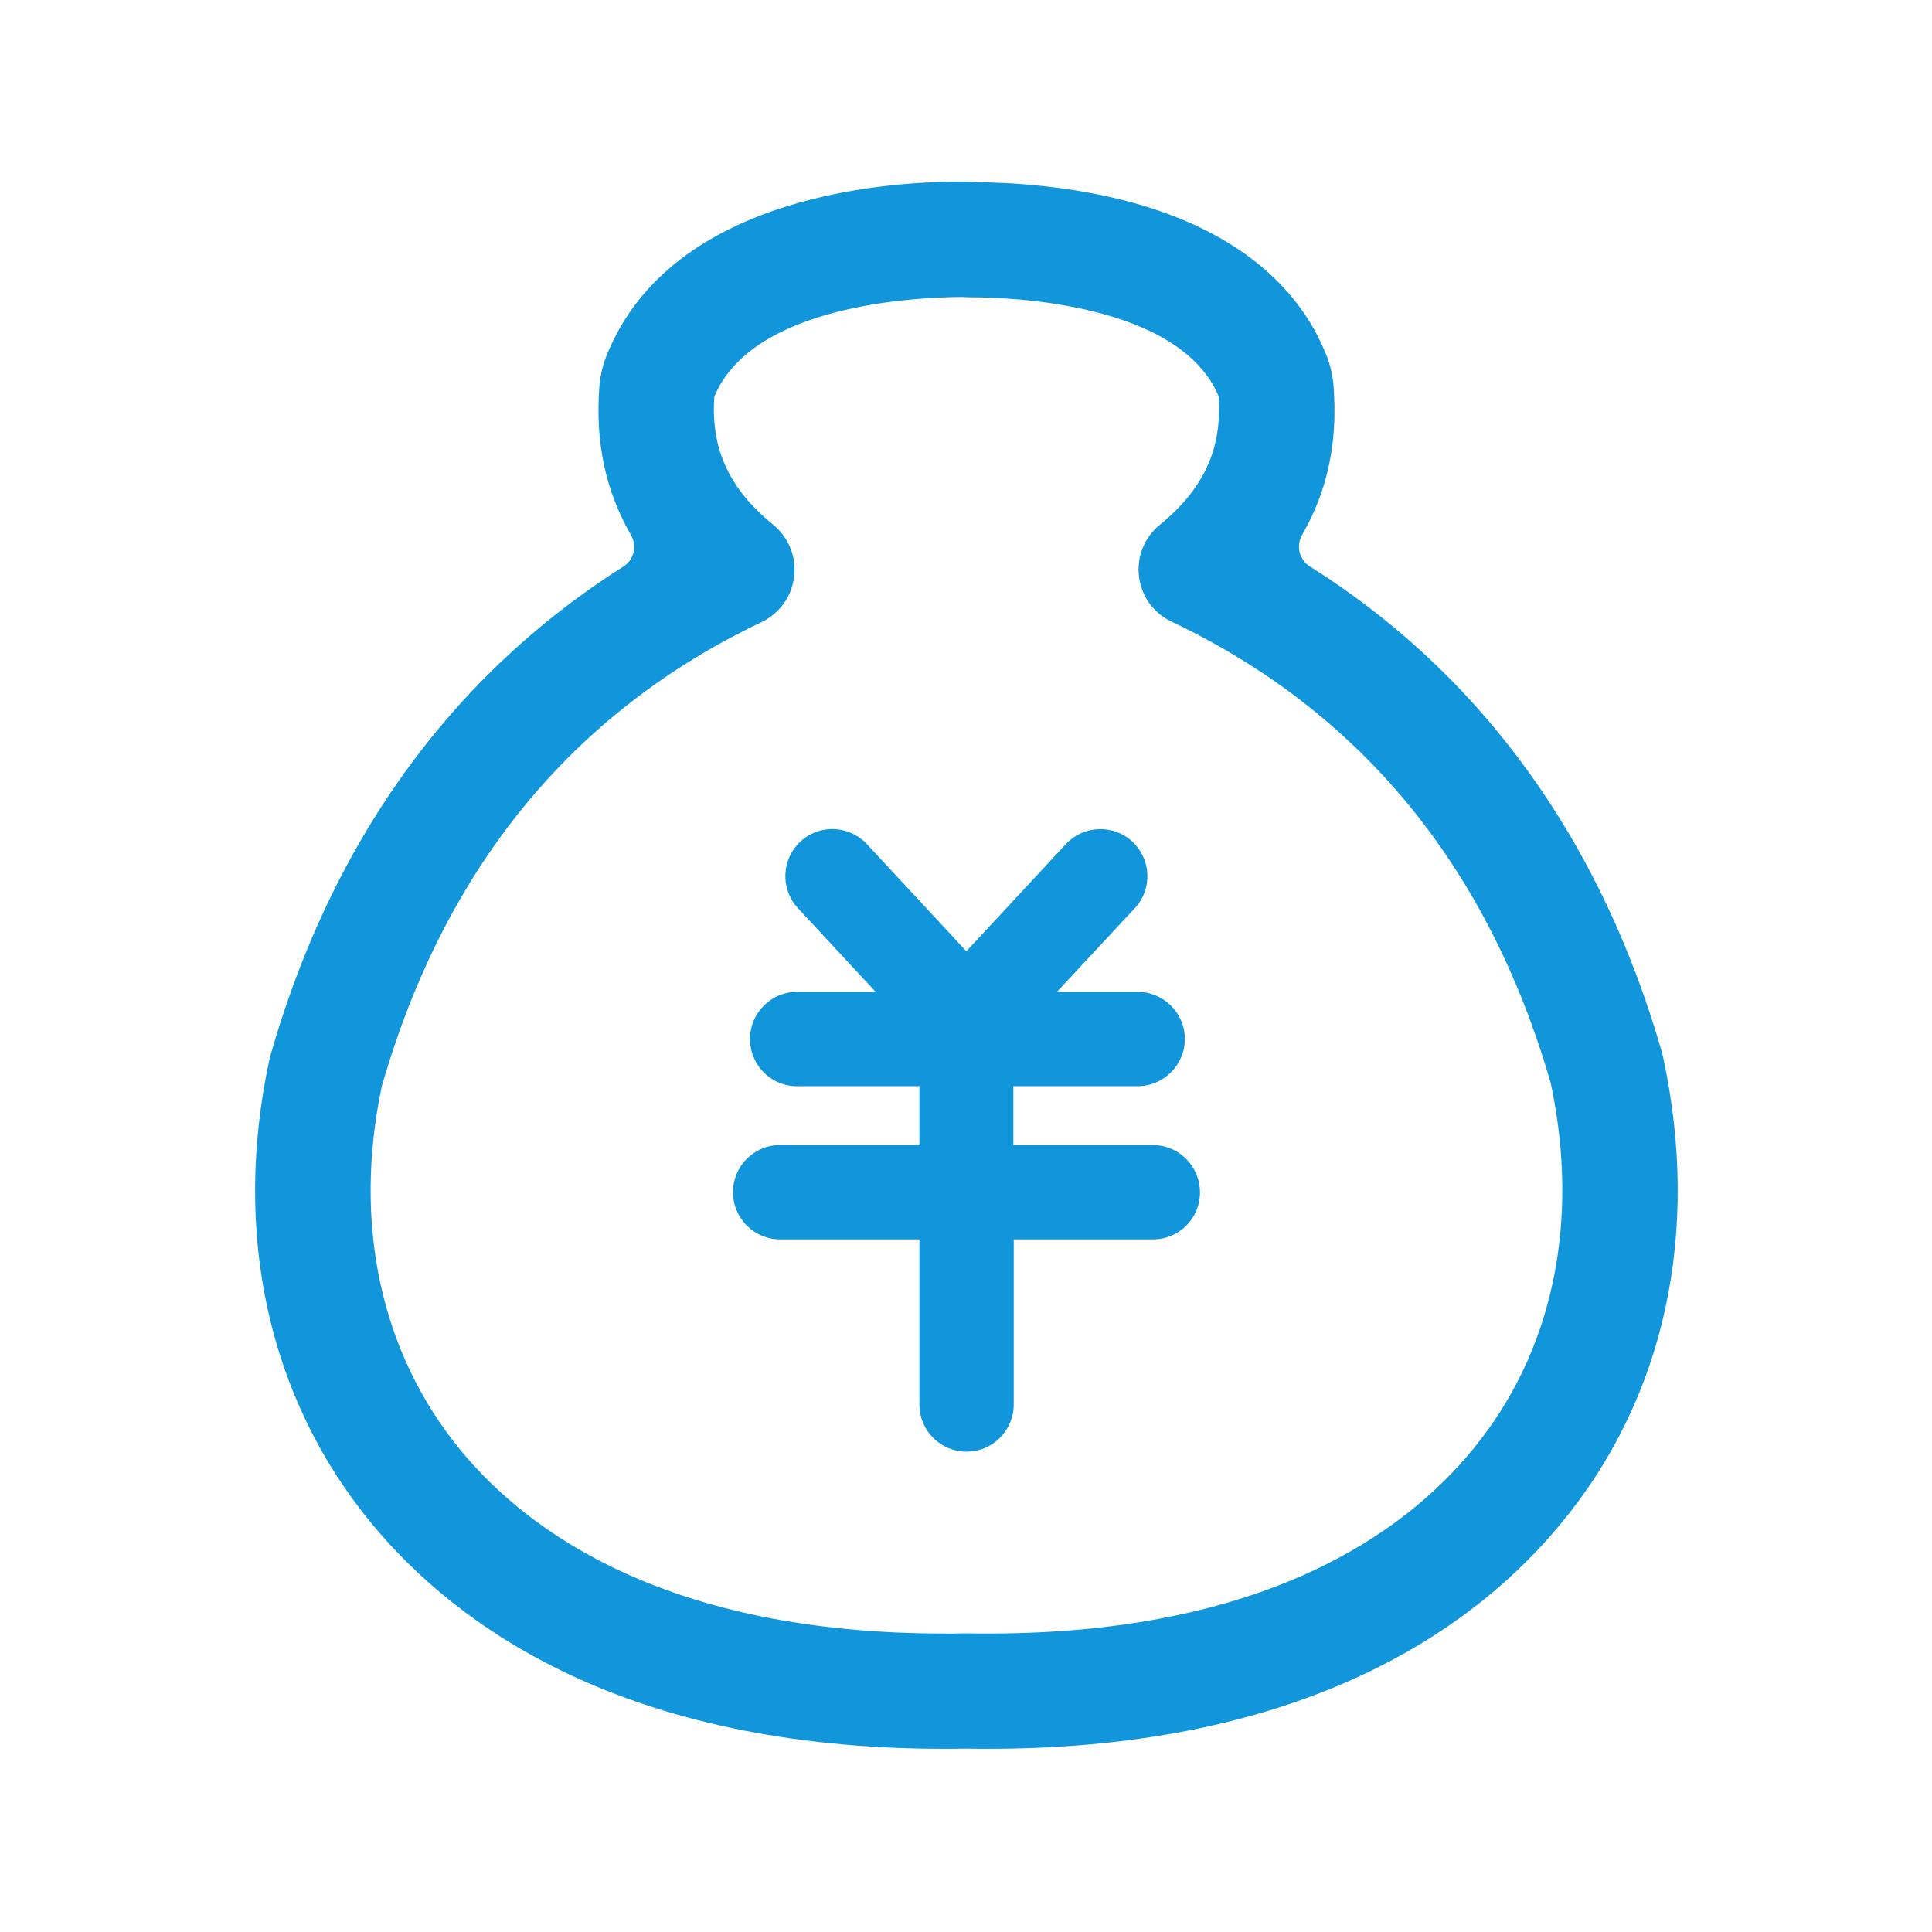 <?xml version="1.0" standalone="no"?><!DOCTYPE svg PUBLIC "-//W3C//DTD SVG 1.1//EN" "http://www.w3.org/Graphics/SVG/1.1/DTD/svg11.dtd"><svg t="1632449438510" class="icon" viewBox="0 0 1024 1024" version="1.1" xmlns="http://www.w3.org/2000/svg" p-id="5275" xmlns:xlink="http://www.w3.org/1999/xlink" width="32" height="32"><defs><style type="text/css"></style></defs><path d="M881.4 559.9l-0.5-2c-22.4-78.1-59.8-144.4-111.2-196.9-22.4-22.9-47.8-43.4-75.5-60.8-5.6-3.6-7.4-10.9-4-16.8 13.5-23.4 18.9-49.2 16.6-78.9-0.5-5.8-1.7-11-3.7-16-15.3-38.8-50.8-66.8-102.8-81.1-33.2-9.1-65.8-10.7-82.5-10.8-0.3 0-0.7 0-1.1-0.1-1.2-0.1-2.4-0.2-3.7-0.2-36.3-0.5-157.2 4.8-191.8 92.9-1.9 5-3 10.1-3.5 15.3-2.3 29.7 3.2 55.6 16.7 79 3.4 5.9 1.6 13.3-4 16.8-27.7 17.5-53.1 38.1-75.6 61.1-51.5 52.8-89.1 119.5-111.6 198.5l-0.4 1.6c-19.8 92.1-0.6 179.4 54 245.8 44.9 54.5 134 119.6 303.7 119.6 3.8 0 7.8 0 11.4-0.1 4 0.1 8 0.1 11.8 0.1 169.7 0 258.9-65 303.7-119.5 55-66.4 74.2-154.3 54-247.5zM420.9 305.6c1.3-10.5-2.9-20.7-11-27.4-23.5-19.2-33.2-40.2-31.3-67.9 19.9-48.3 105-52.7 130.8-52.9h1c1.2 0.1 2.4 0.2 4.9 0.2 18.2 0 109.6 2.5 130.6 52.4 1.9 28-7.8 49-31.2 68.2-8.2 6.7-12.3 16.9-11 27.4 1.3 10.5 7.7 19.4 17.3 23.9C721 377 788.5 459 821.7 573.3l0.3 1.1c15.6 73.9 0.8 142.8-41.6 194.1-36.5 44.4-110.7 97.3-256.6 97.3-3.6 0-7.3 0-11-0.1h-2.5c-3.2 0.1-6.4 0.2-9.8 0.1-145.8 0-220-52.9-256.5-97.3-42.1-51.3-57-119.7-41.7-192.5l0.3-1.1c33.3-115.1 101-197.6 201.1-245.2 9.5-4.6 16-13.6 17.2-24.1z" p-id="5276" fill="#1296db"></path><path d="M611.1 656.9h-73.8v87.5c0 13.7-11.1 25-25 25-13.8 0-25-11.1-25-25v-87.5h-73.8c-13.7 0-25-11.1-25-25 0-13.8 11.1-25 25-25h73.8v-31.2h-65.9c-13.3-0.5-23.9-11.6-23.9-25s10.6-24.4 23.9-25h42.7L422.6 481c-9.1-10.2-8.3-25.6 1.6-34.9 9.9-9.3 25.4-8.8 34.9 0.9l53.1 57.2 53.1-57.2c9.5-9.7 25-10.1 34.9-0.9 9.9 9.3 10.7 24.8 1.6 34.9l-41.6 44.7H603c13.7 0 25 11.2 25 25 0 13.7-11.2 25-25 25h-65.9v31.2H611c13.7 0 25 11.1 25 25 0.1 13.8-11 25-24.9 25z" p-id="5277" fill="#1296db"></path></svg>